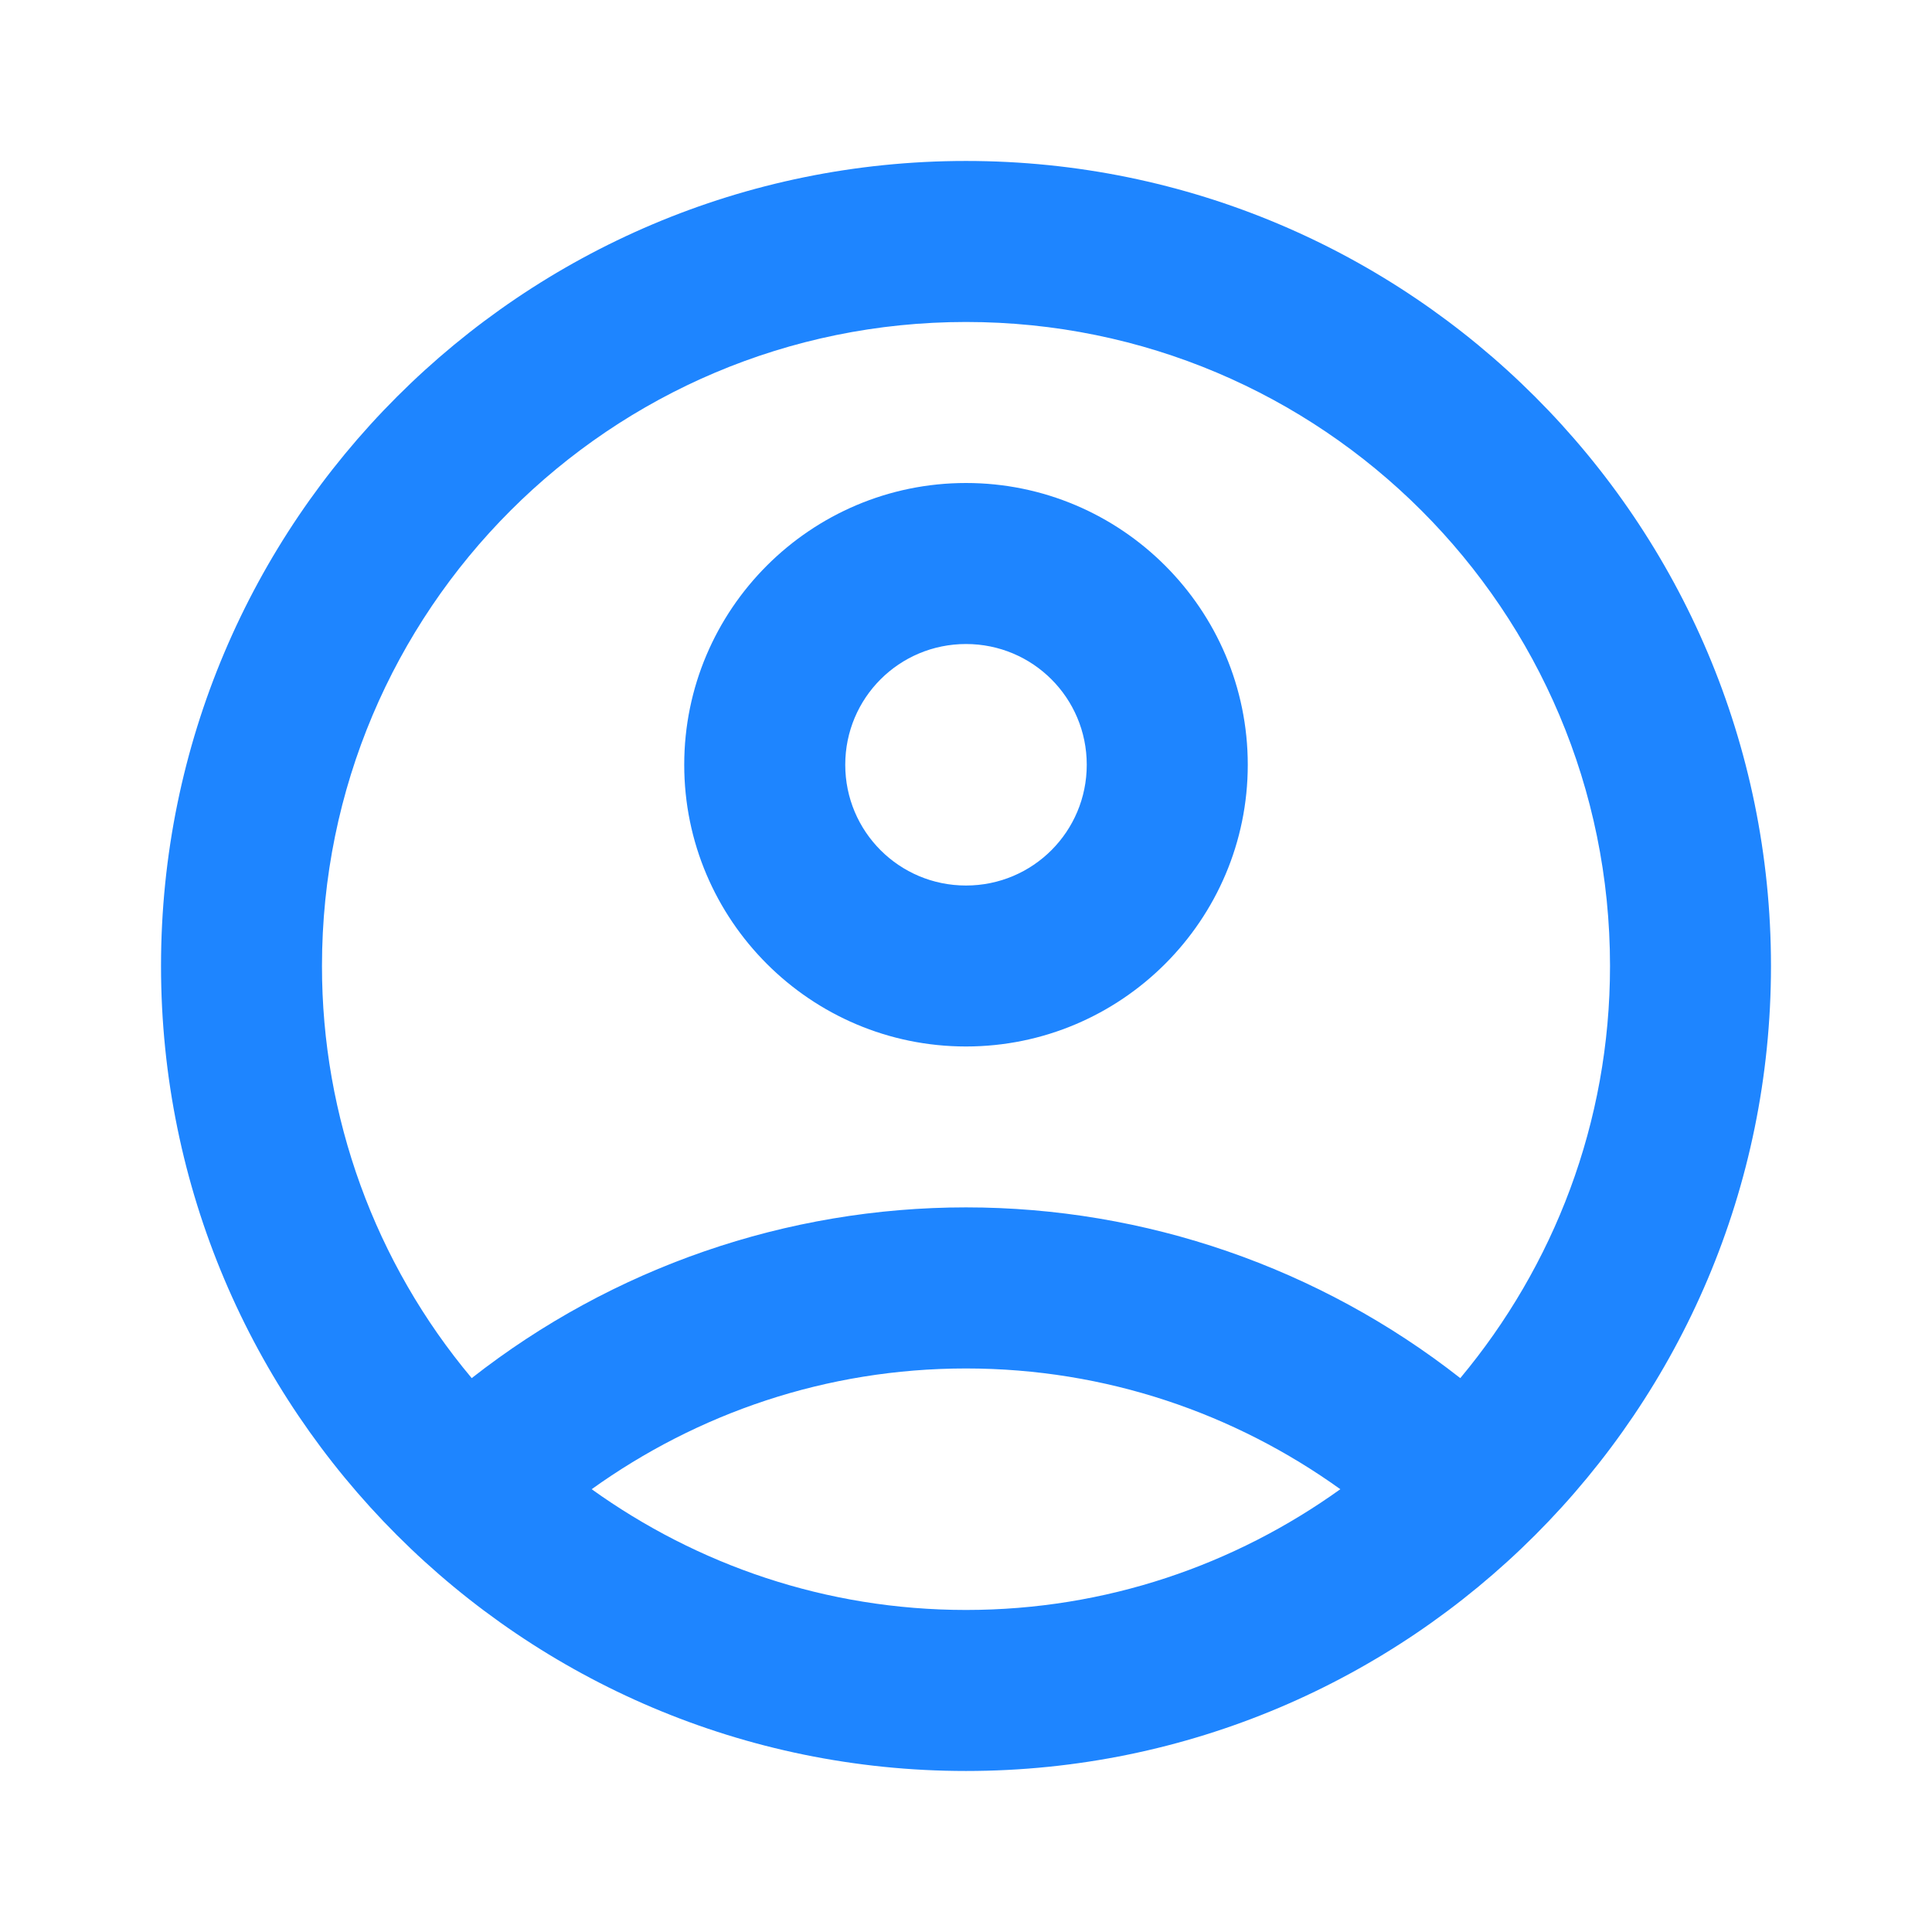 <svg width="32" height="32" viewBox="0 0 32 32" fill="none" xmlns="http://www.w3.org/2000/svg">
<path d="M16 2.666C8.64 2.666 2.667 8.639 2.667 15.999C2.667 23.359 8.64 29.333 16 29.333C23.36 29.333 29.333 23.359 29.333 15.999C29.333 8.639 23.36 2.666 16 2.666ZM9.8 24.666C11.547 23.413 13.68 22.666 16 22.666C18.32 22.666 20.453 23.413 22.2 24.666C20.453 25.919 18.32 26.666 16 26.666C13.68 26.666 11.547 25.919 9.8 24.666ZM24.187 22.826C21.851 20.994 18.968 19.998 16 19.998C13.031 19.998 10.149 20.994 7.813 22.826C6.209 20.913 5.331 18.496 5.333 15.999C5.333 10.106 10.107 5.333 16 5.333C21.893 5.333 26.667 10.106 26.667 15.999C26.667 18.599 25.733 20.973 24.187 22.826Z" fill="#1E85FF"/>
<path d="M16 8C13.427 8 11.333 10.093 11.333 12.667C11.333 15.24 13.427 17.333 16 17.333C18.573 17.333 20.667 15.24 20.667 12.667C20.667 10.093 18.573 8 16 8ZM16 14.667C14.893 14.667 14 13.773 14 12.667C14 11.56 14.893 10.667 16 10.667C17.107 10.667 18 11.56 18 12.667C18 13.773 17.107 14.667 16 14.667Z" fill="#1E85FF"/>
</svg>
